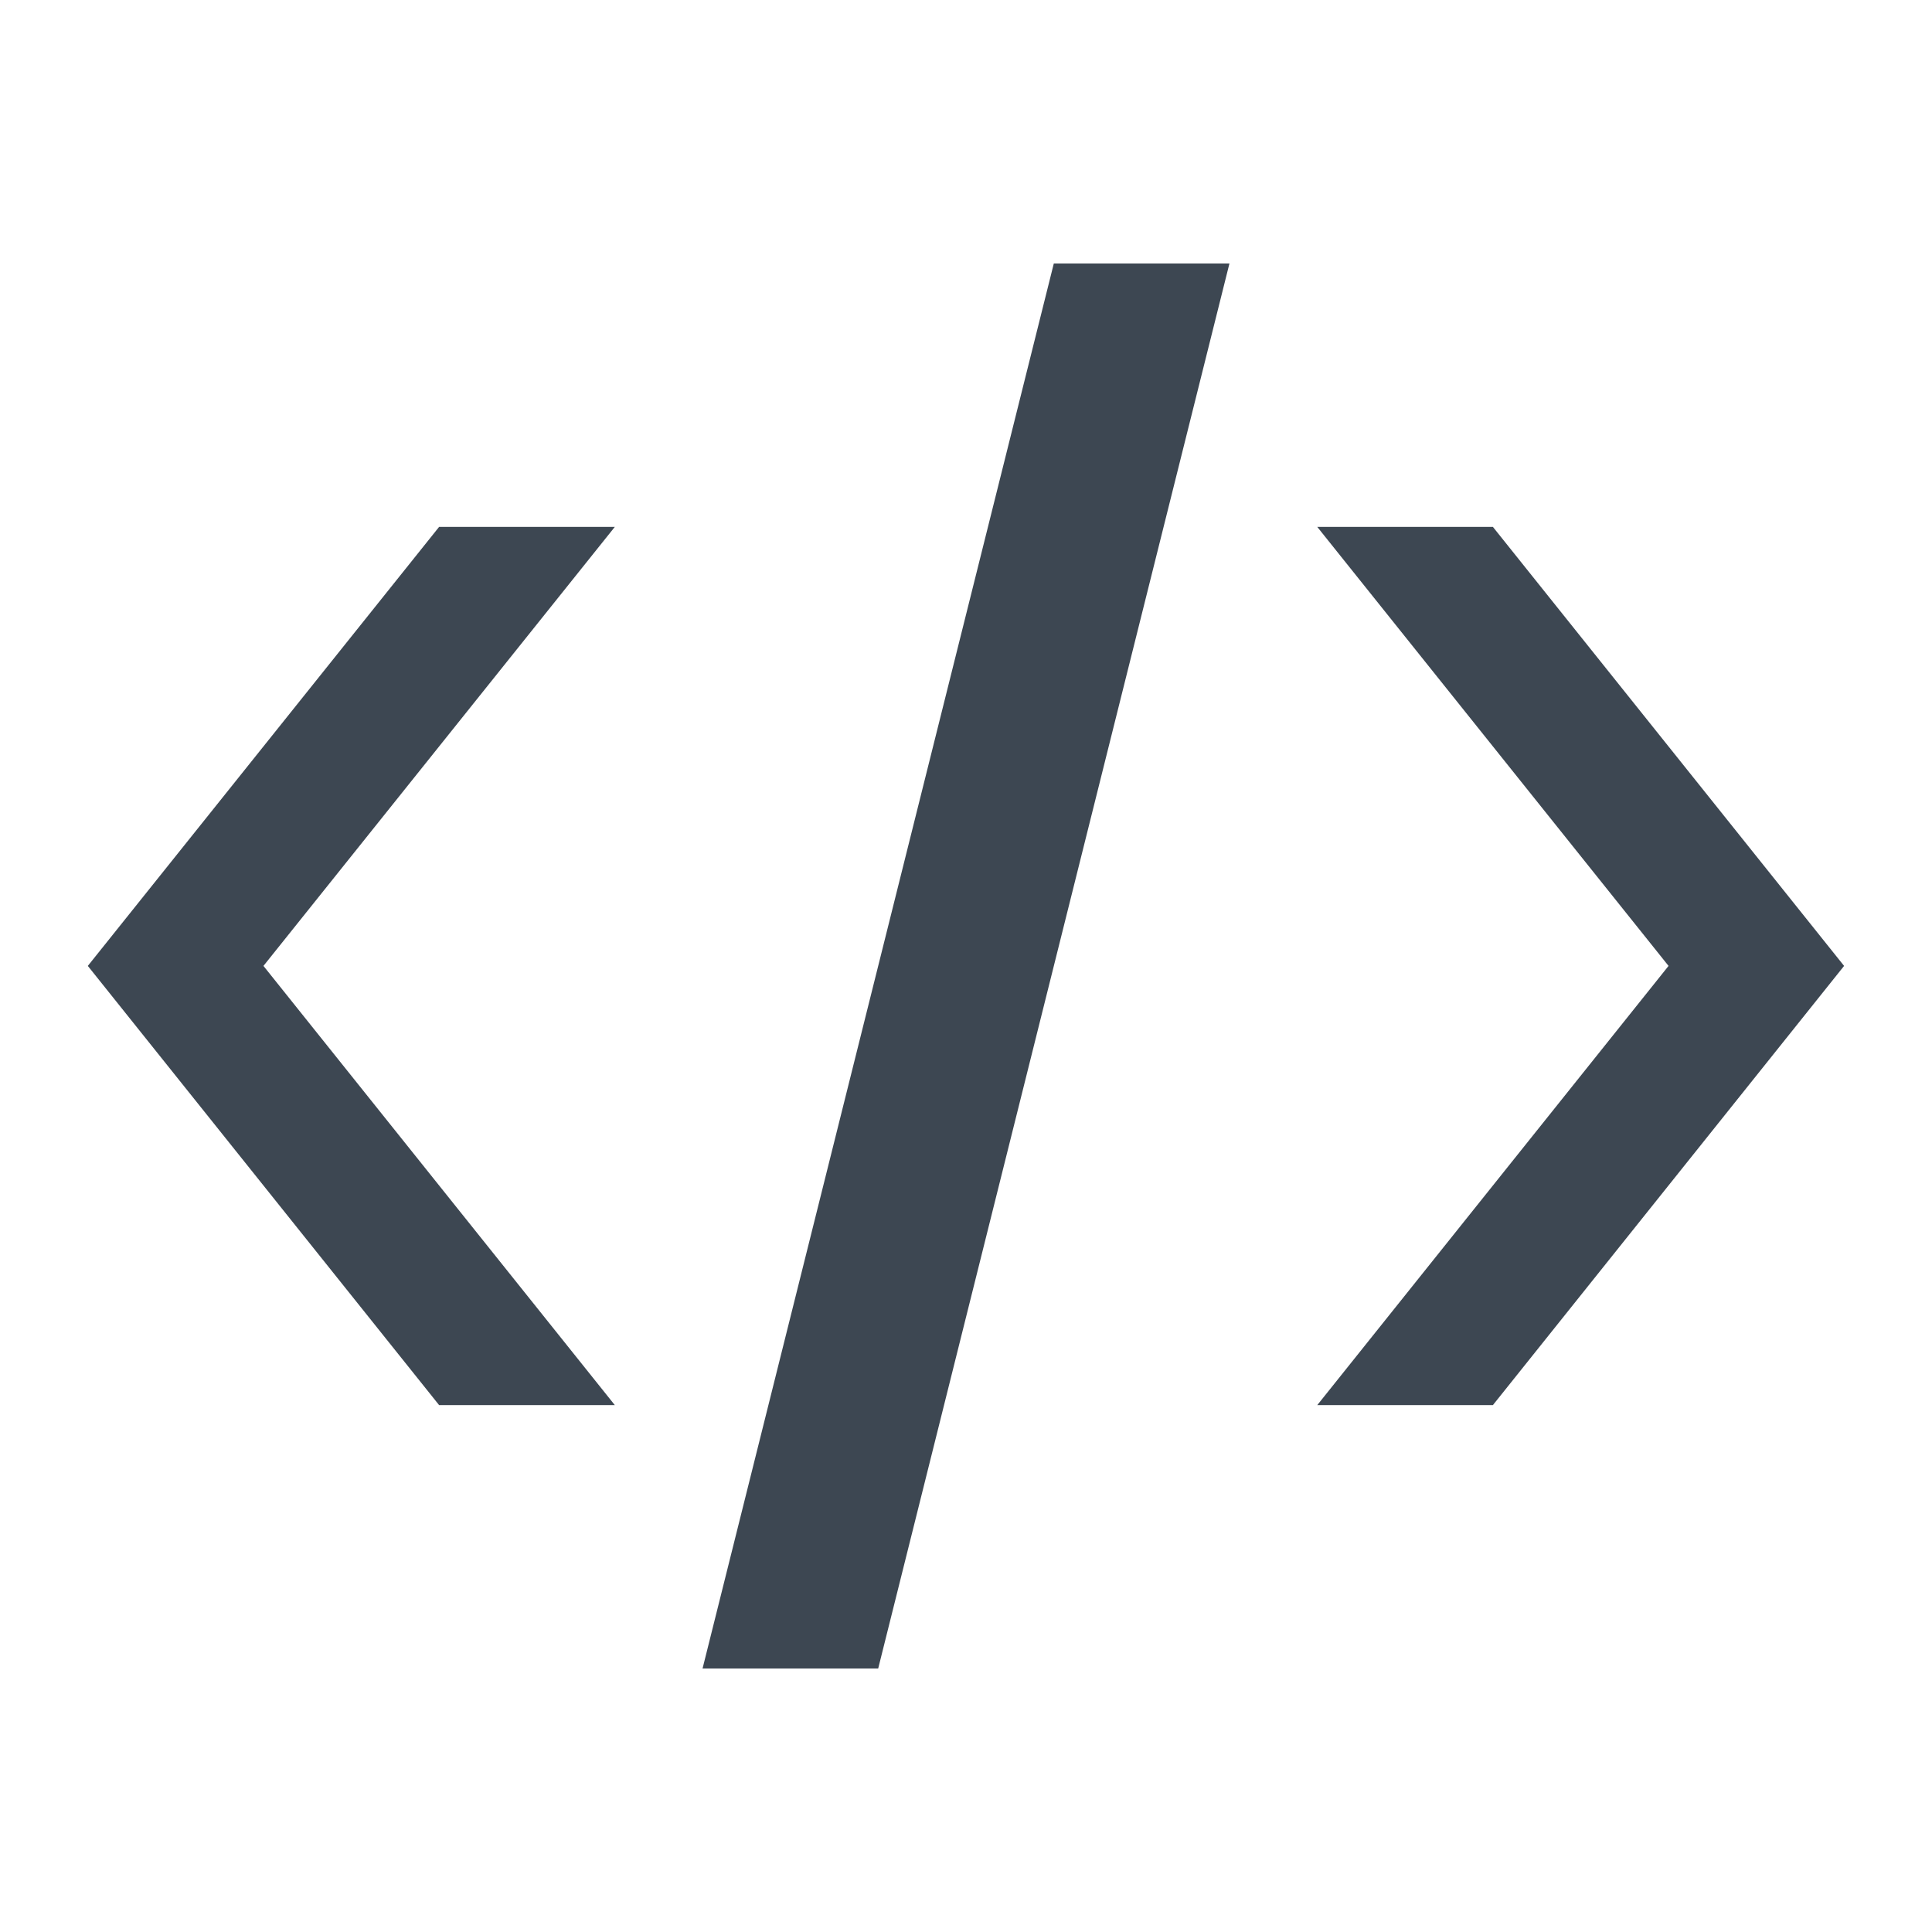 <?xml version="1.0" encoding="UTF-8" standalone="no"?>
<svg width="22px" height="22px" viewBox="0 0 22 22" version="1.1" xmlns="http://www.w3.org/2000/svg" xmlns:xlink="http://www.w3.org/1999/xlink" xmlns:sketch="http://www.bohemiancoding.com/sketch/ns">
    <!-- Generator: Sketch 3.4.4 (17249) - http://www.bohemiancoding.com/sketch -->
    <title>icon-html-22px</title>
    <desc>Created with Sketch.</desc>
    <defs></defs>
    <g id="22px" stroke="none" stroke-width="1" fill="none" fill-rule="evenodd" sketch:type="MSPage">
        <g id="icon-html-22px" sketch:type="MSArtboardGroup" fill="#3D4752">
            <path d="M5,6 L1,10.999 L5,16 L7.001,16 L3,10.999 L7.001,6 L5,6 Z" id="Fill-1" sketch:type="MSShapeGroup"></path>
            <path d="M15,6 L19,10.999 L15,16 L17,16 L20.999,10.999 L17,6 L15,6 Z" id="Fill-2" sketch:type="MSShapeGroup"></path>
            <path d="M12,3 L8,19 L10,19 L14,3 L12,3 Z" id="Fill-3" sketch:type="MSShapeGroup"></path>
        </g>
    </g>
</svg>